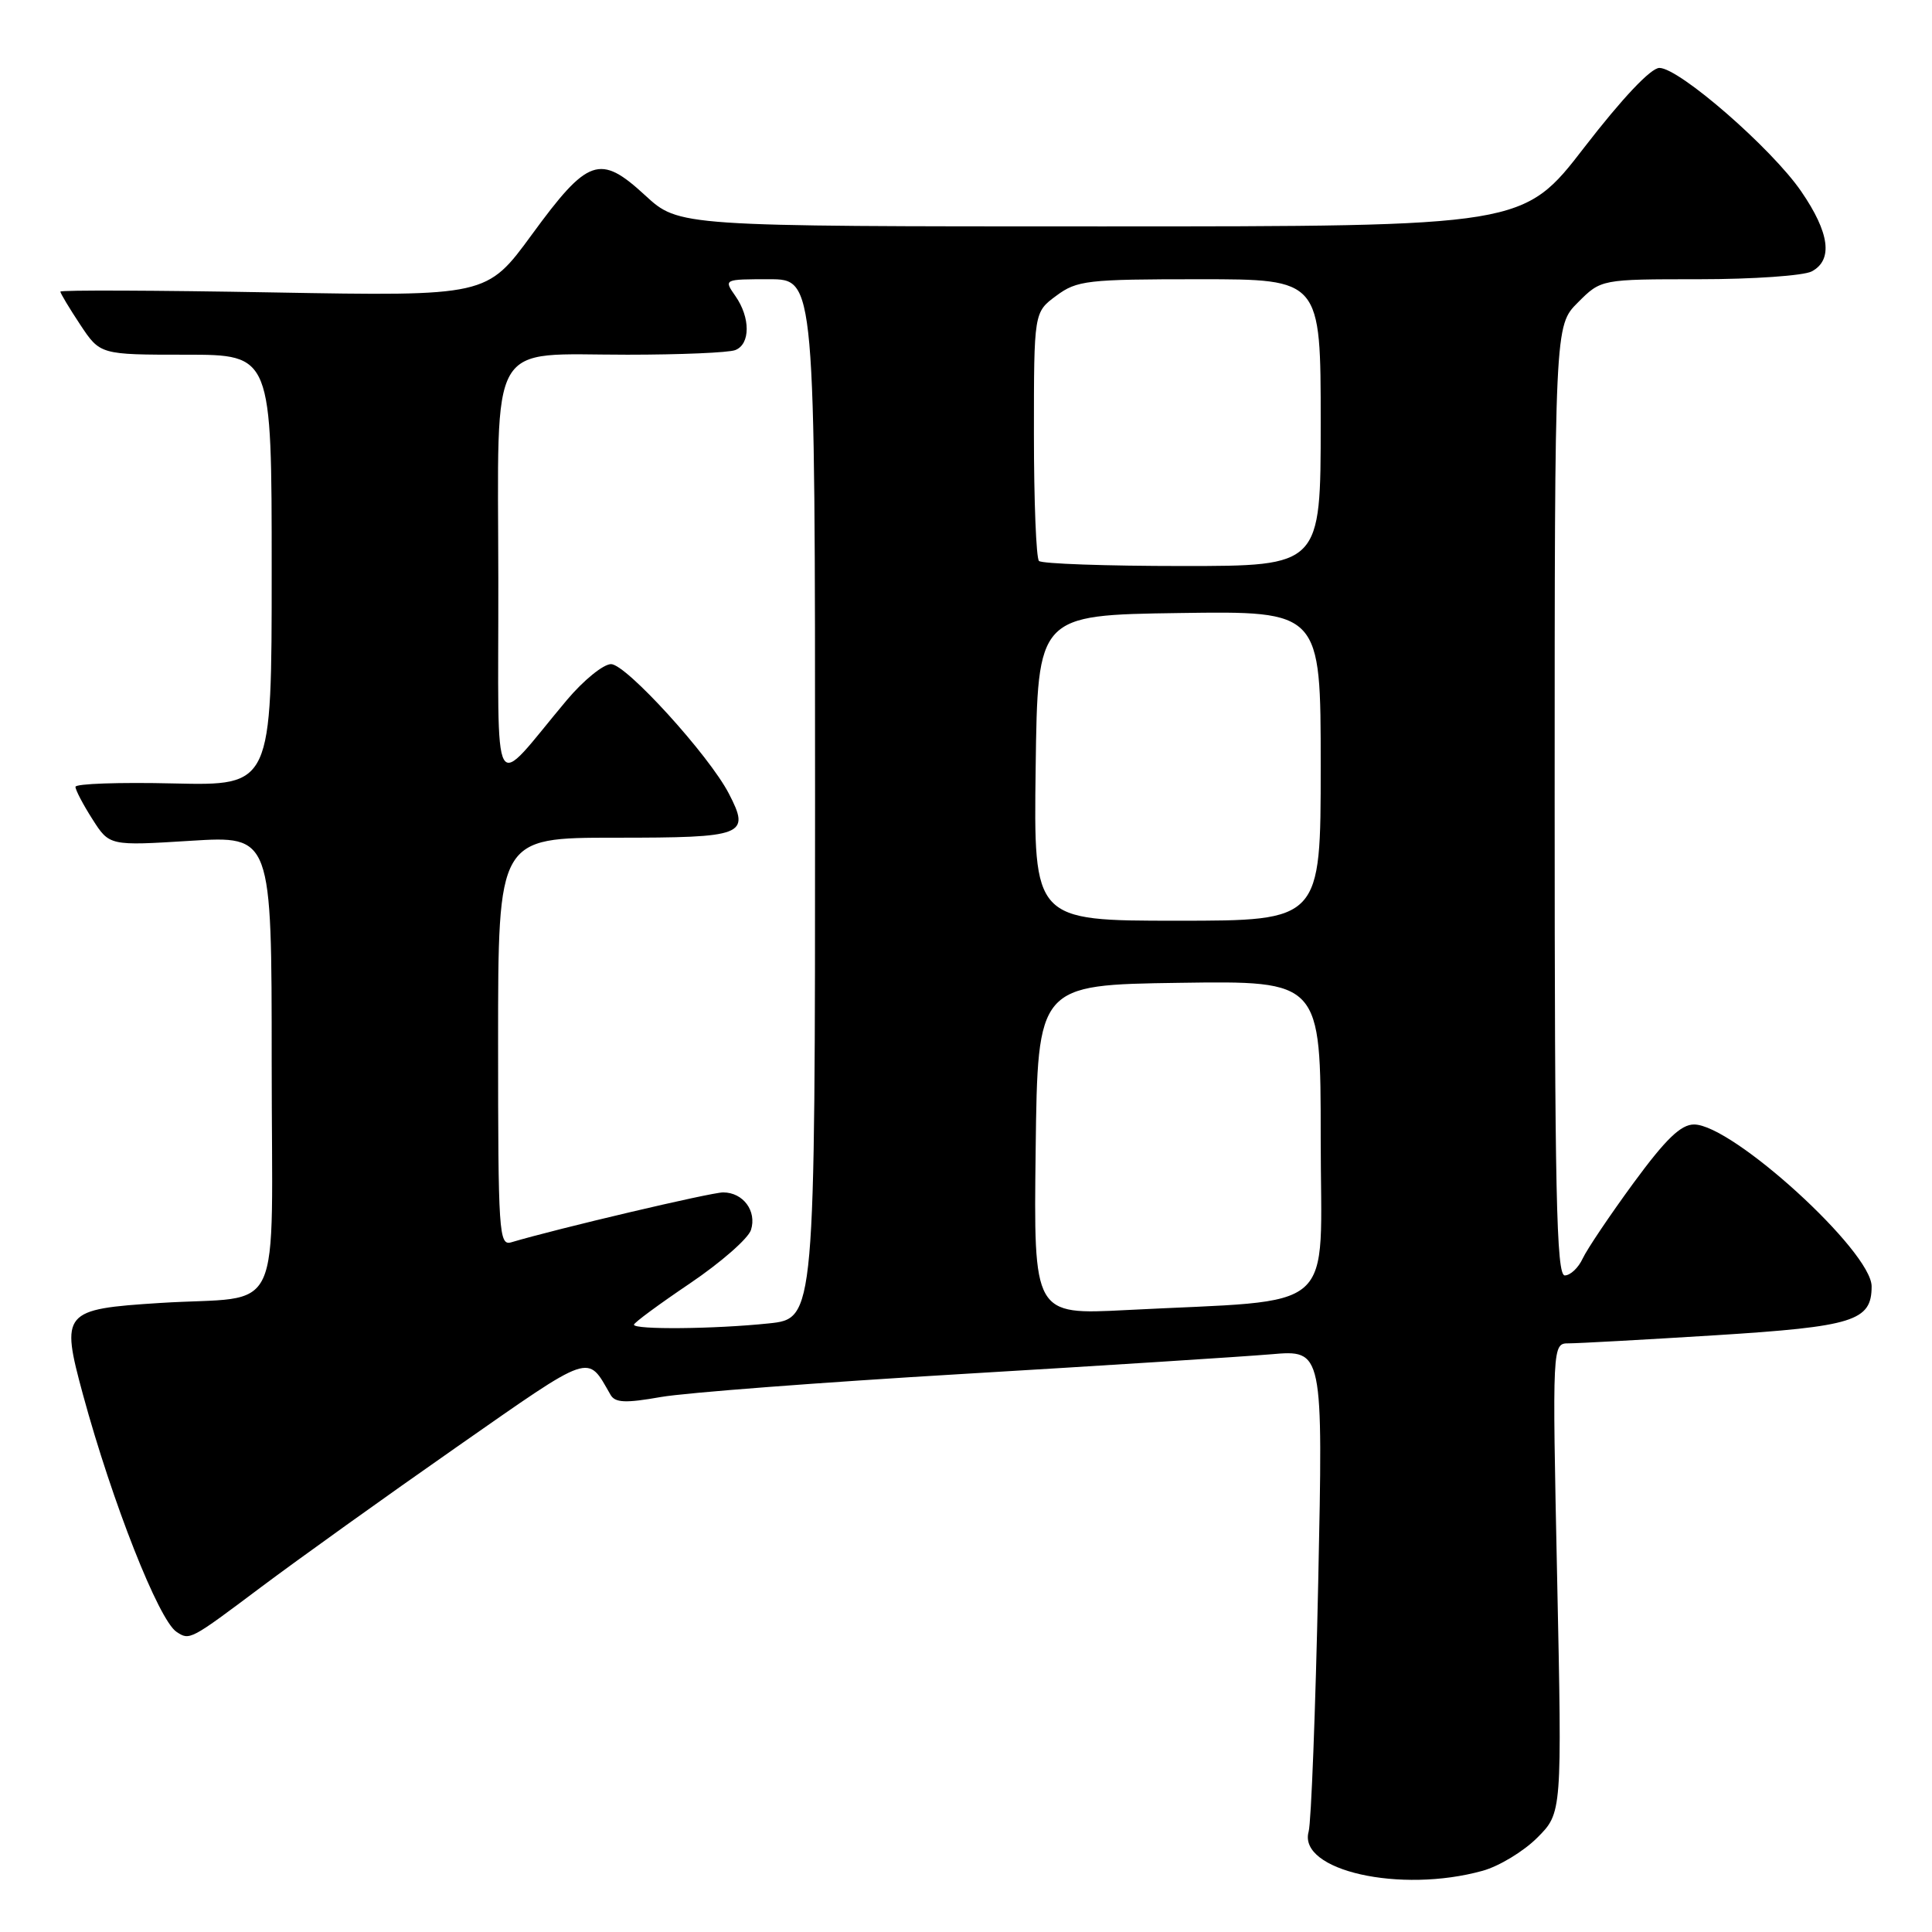 <?xml version="1.0" encoding="UTF-8" standalone="no"?>
<!DOCTYPE svg PUBLIC "-//W3C//DTD SVG 1.1//EN" "http://www.w3.org/Graphics/SVG/1.1/DTD/svg11.dtd" >
<svg xmlns="http://www.w3.org/2000/svg" xmlns:xlink="http://www.w3.org/1999/xlink" version="1.1" viewBox="0 0 256 256">
 <g >
 <path fill="currentColor"
d=" M 196.45 247.89 C 198.63 247.29 201.88 245.32 203.69 243.51 C 206.98 240.22 206.98 240.22 206.33 209.11 C 205.68 178.00 205.68 178.00 207.88 178.00 C 209.09 178.00 217.82 177.52 227.29 176.93 C 245.63 175.78 248.00 175.04 248.00 170.45 C 248.00 165.81 229.56 149.00 224.47 149.00 C 222.72 149.00 220.73 150.92 216.45 156.75 C 213.33 161.01 210.30 165.51 209.72 166.75 C 209.15 167.99 208.08 169.00 207.34 169.00 C 206.23 169.00 206.00 157.99 206.00 106.08 C 206.00 43.15 206.00 43.15 209.08 40.08 C 212.15 37.00 212.15 37.00 225.14 37.00 C 232.29 37.00 239.00 36.53 240.07 35.96 C 242.91 34.44 242.44 30.85 238.67 25.36 C 234.77 19.67 222.51 9.00 219.88 9.00 C 218.75 9.00 214.98 12.99 209.95 19.50 C 201.85 30.00 201.85 30.00 145.90 30.00 C 89.96 30.00 89.96 30.00 85.49 25.89 C 79.49 20.36 77.92 20.90 70.47 31.09 C 64.50 39.25 64.50 39.25 36.25 38.75 C 20.71 38.47 8.00 38.42 8.00 38.64 C 8.00 38.86 9.18 40.83 10.63 43.02 C 13.27 47.00 13.27 47.00 24.63 47.00 C 36.00 47.00 36.00 47.00 36.00 75.56 C 36.00 104.11 36.00 104.11 23.00 103.81 C 15.85 103.64 10.00 103.84 10.00 104.26 C 10.00 104.68 11.01 106.61 12.25 108.55 C 14.50 112.08 14.50 112.08 25.25 111.41 C 36.00 110.74 36.00 110.74 36.00 140.75 C 36.00 175.65 37.88 171.59 21.20 172.65 C 8.32 173.47 8.02 173.83 10.99 184.78 C 14.88 199.08 21.03 214.67 23.39 216.23 C 25.14 217.39 25.18 217.36 34.58 210.31 C 39.49 206.63 51.14 198.28 60.48 191.76 C 78.69 179.05 77.76 179.37 80.90 184.82 C 81.51 185.88 82.88 185.94 87.58 185.11 C 90.84 184.54 108.80 183.17 127.50 182.06 C 146.20 180.95 164.61 179.77 168.41 179.45 C 175.32 178.85 175.32 178.85 174.67 209.67 C 174.31 226.63 173.74 241.49 173.40 242.70 C 171.97 247.86 185.55 250.92 196.45 247.89 Z  M 84.00 175.53 C 84.00 175.27 87.34 172.81 91.43 170.05 C 95.51 167.29 99.15 164.11 99.51 162.97 C 100.30 160.47 98.47 158.00 95.82 158.00 C 94.21 158.00 73.79 162.81 67.75 164.61 C 66.11 165.10 66.00 163.38 66.00 138.07 C 66.00 111.00 66.00 111.00 81.53 111.00 C 98.68 111.00 99.45 110.70 96.58 105.16 C 93.96 100.09 82.96 88.00 80.97 88.00 C 79.95 88.00 77.32 90.14 75.12 92.75 C 64.91 104.90 66.07 106.92 66.03 76.81 C 65.99 44.34 64.47 47.00 83.14 47.00 C 90.12 47.00 96.55 46.73 97.42 46.39 C 99.44 45.62 99.45 42.09 97.44 39.22 C 95.89 37.00 95.89 37.00 101.94 37.00 C 108.00 37.00 108.00 37.00 108.00 105.86 C 108.00 174.72 108.00 174.72 101.85 175.36 C 94.69 176.11 84.00 176.21 84.00 175.53 Z  M 137.23 152.36 C 137.50 130.50 137.50 130.50 156.25 130.23 C 175.00 129.96 175.00 129.96 175.00 150.88 C 175.00 174.55 177.77 172.11 149.23 173.59 C 136.96 174.22 136.96 174.22 137.23 152.36 Z  M 137.23 101.75 C 137.50 81.50 137.50 81.50 156.25 81.23 C 175.00 80.96 175.00 80.96 175.00 101.48 C 175.00 122.00 175.00 122.00 155.98 122.00 C 136.96 122.00 136.96 122.00 137.23 101.75 Z  M 137.67 74.33 C 137.30 73.97 137.00 66.40 137.00 57.52 C 137.00 41.38 137.00 41.38 139.96 39.19 C 142.71 37.15 144.03 37.00 158.96 37.00 C 175.00 37.00 175.00 37.00 175.00 56.00 C 175.00 75.00 175.00 75.00 156.67 75.00 C 146.58 75.00 138.03 74.70 137.67 74.33 Z "/>
</g>
</svg>